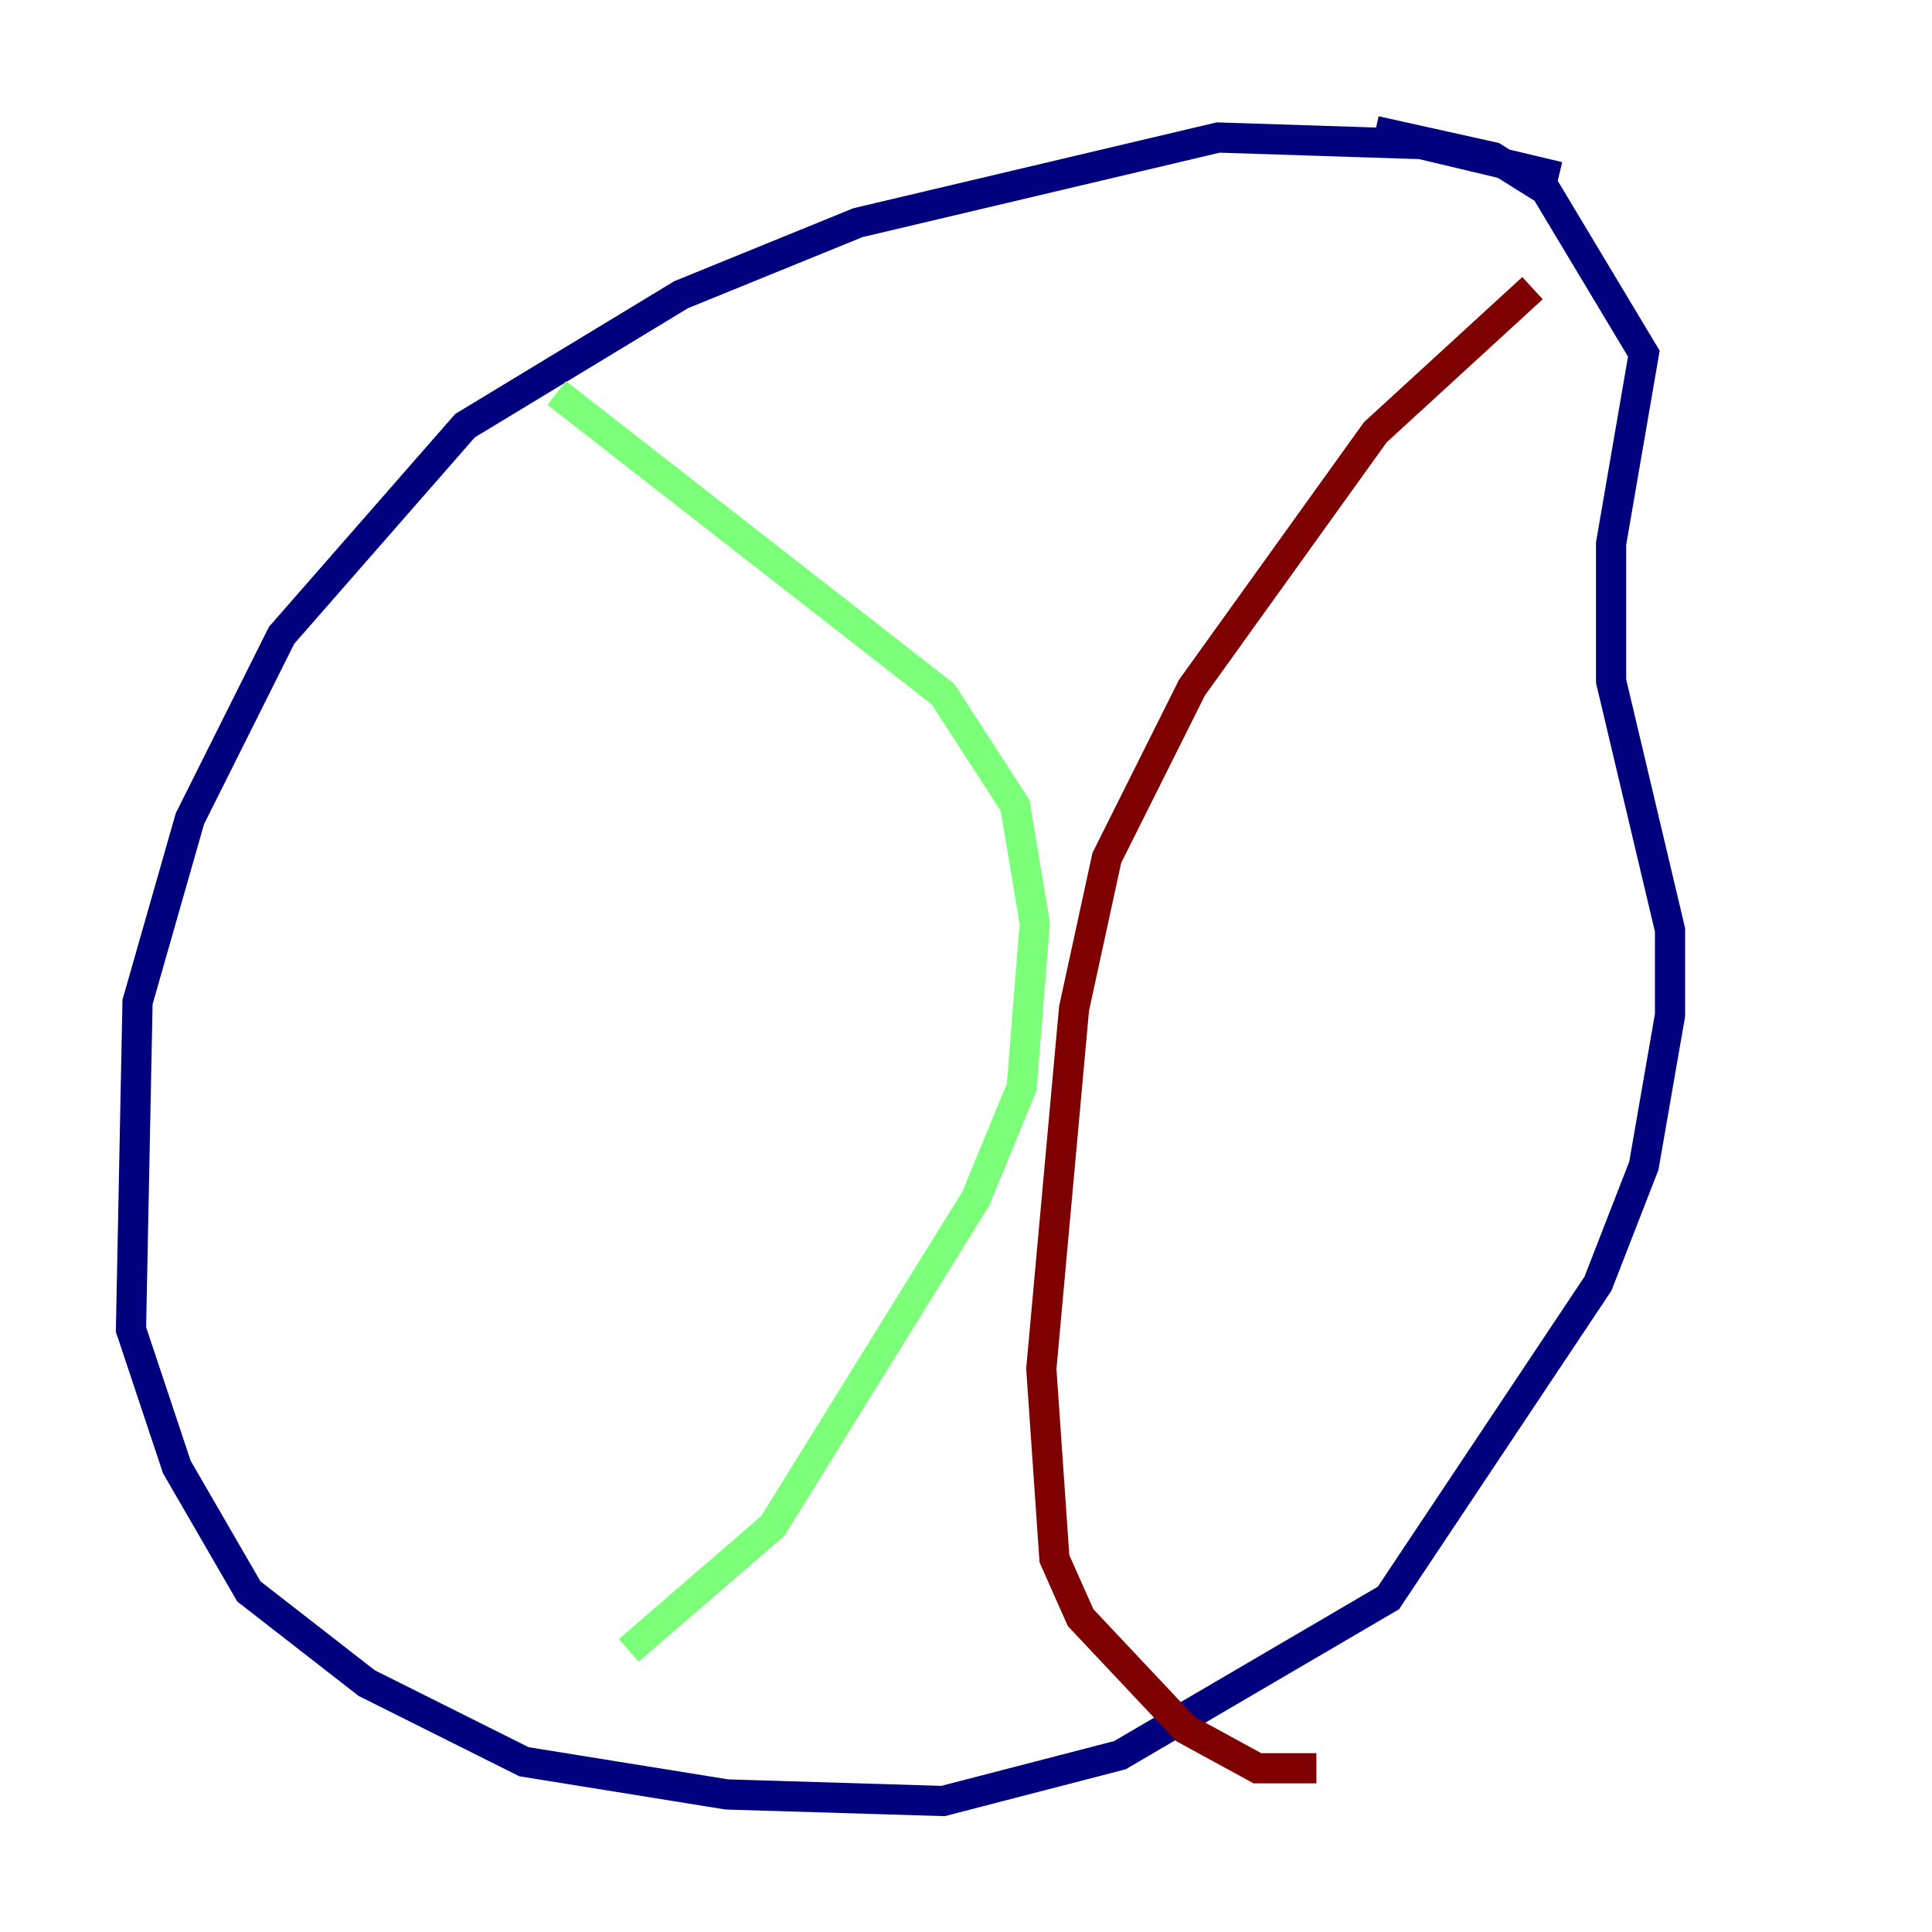 <?xml version="1.0" encoding="utf-8" ?>
<svg baseProfile="tiny" height="128" version="1.2" viewBox="0,0,128,128" width="128" xmlns="http://www.w3.org/2000/svg" xmlns:ev="http://www.w3.org/2001/xml-events" xmlns:xlink="http://www.w3.org/1999/xlink"><defs /><polyline fill="none" points="103.268,11.715 94.156,9.546 80.705,9.112 56.841,14.752 45.125,19.525 30.807,28.203 18.658,42.088 12.583,54.237 9.112,66.386 8.678,88.081 11.715,97.193 16.488,105.437 24.298,111.512 34.712,116.719 48.163,118.888 62.481,119.322 74.197,116.285 91.986,105.871 105.871,85.044 108.909,77.234 110.644,67.254 110.644,61.614 106.739,45.125 106.739,36.014 108.909,23.43 102.4,12.583 98.929,10.414 91.119,8.678" stroke="#00007f" stroke-width="2" /><polyline fill="none" points="36.881,26.034 62.481,45.993 67.254,53.37 68.556,61.18 67.688,72.027 64.651,79.403 51.2,101.098 41.654,109.342" stroke="#7cff79" stroke-width="2" /><polyline fill="none" points="101.532,19.091 91.119,28.637 78.969,45.559 73.329,56.841 71.159,66.82 68.99,90.685 69.858,103.268 71.593,107.173 78.536,114.549 83.308,117.153 87.214,117.153" stroke="#7f0000" stroke-width="2" /></svg>